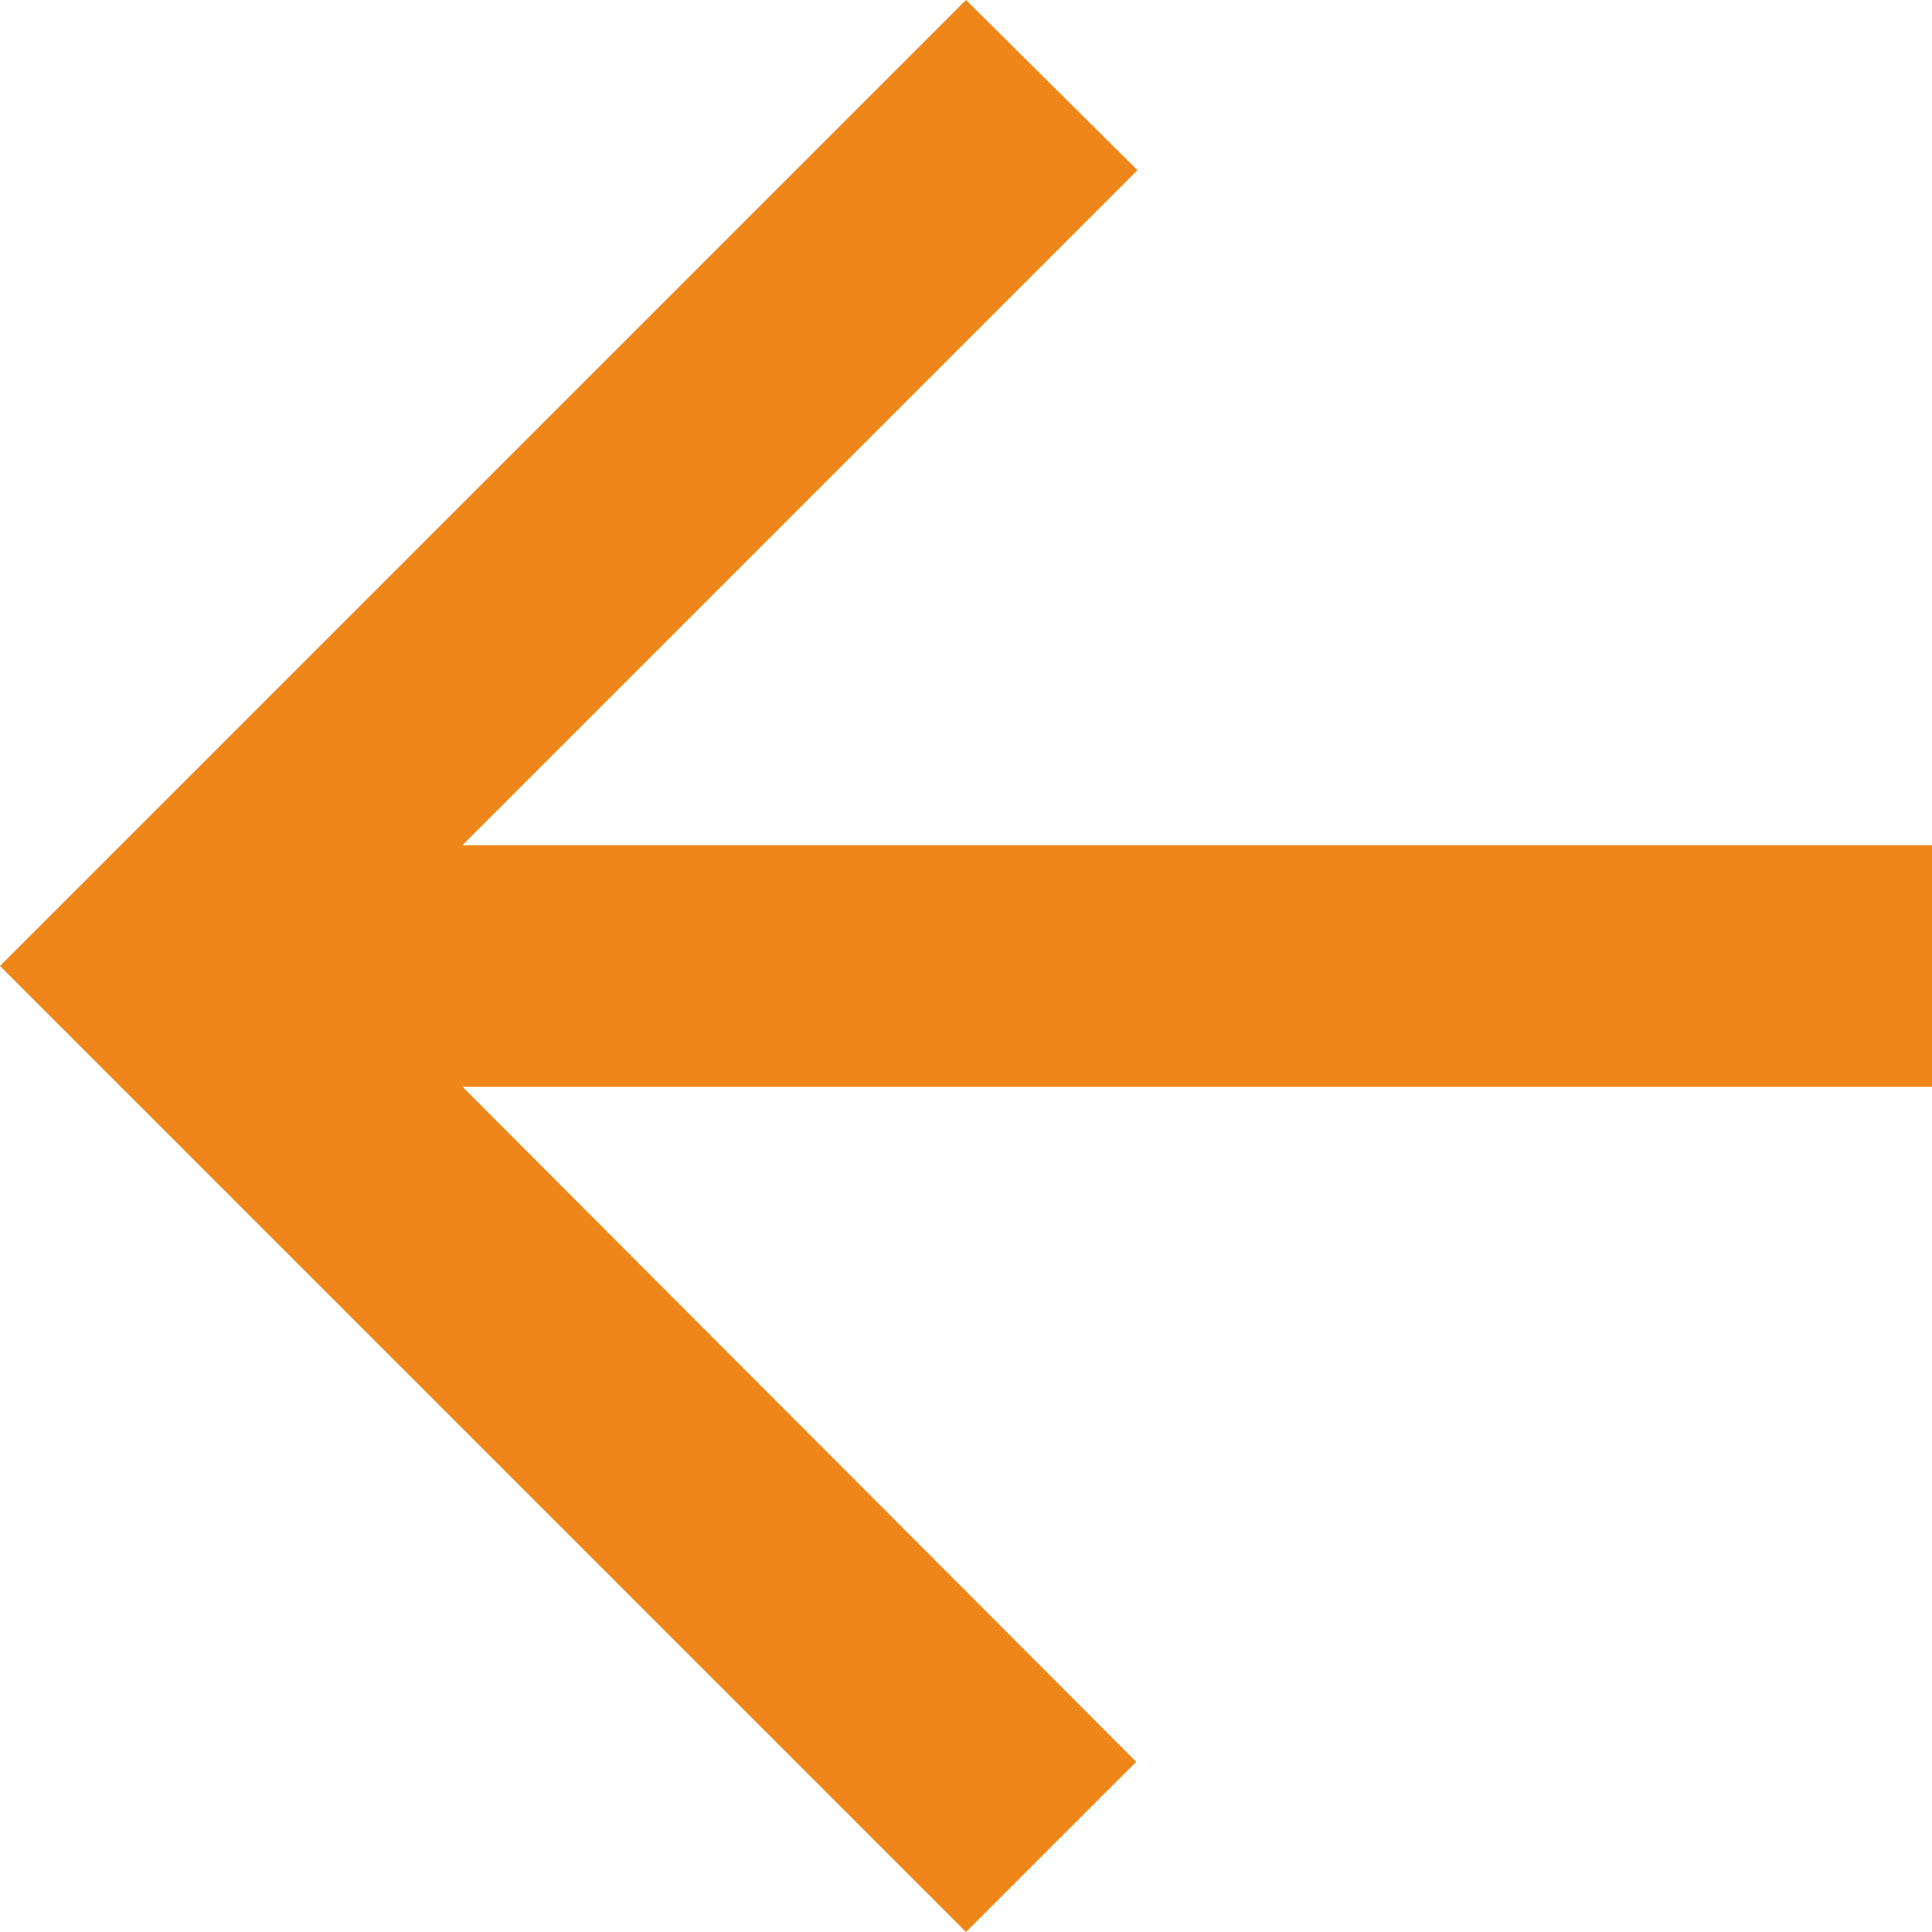 <svg width="20" height="20" viewBox="0 0 20 20" fill="none" xmlns="http://www.w3.org/2000/svg">
<path d="M20 8.75H4.787L11.775 1.762L10 0L0 10L10 20L11.762 18.238L4.787 11.25H20V8.75Z" fill="#EF8619"/>
</svg>
